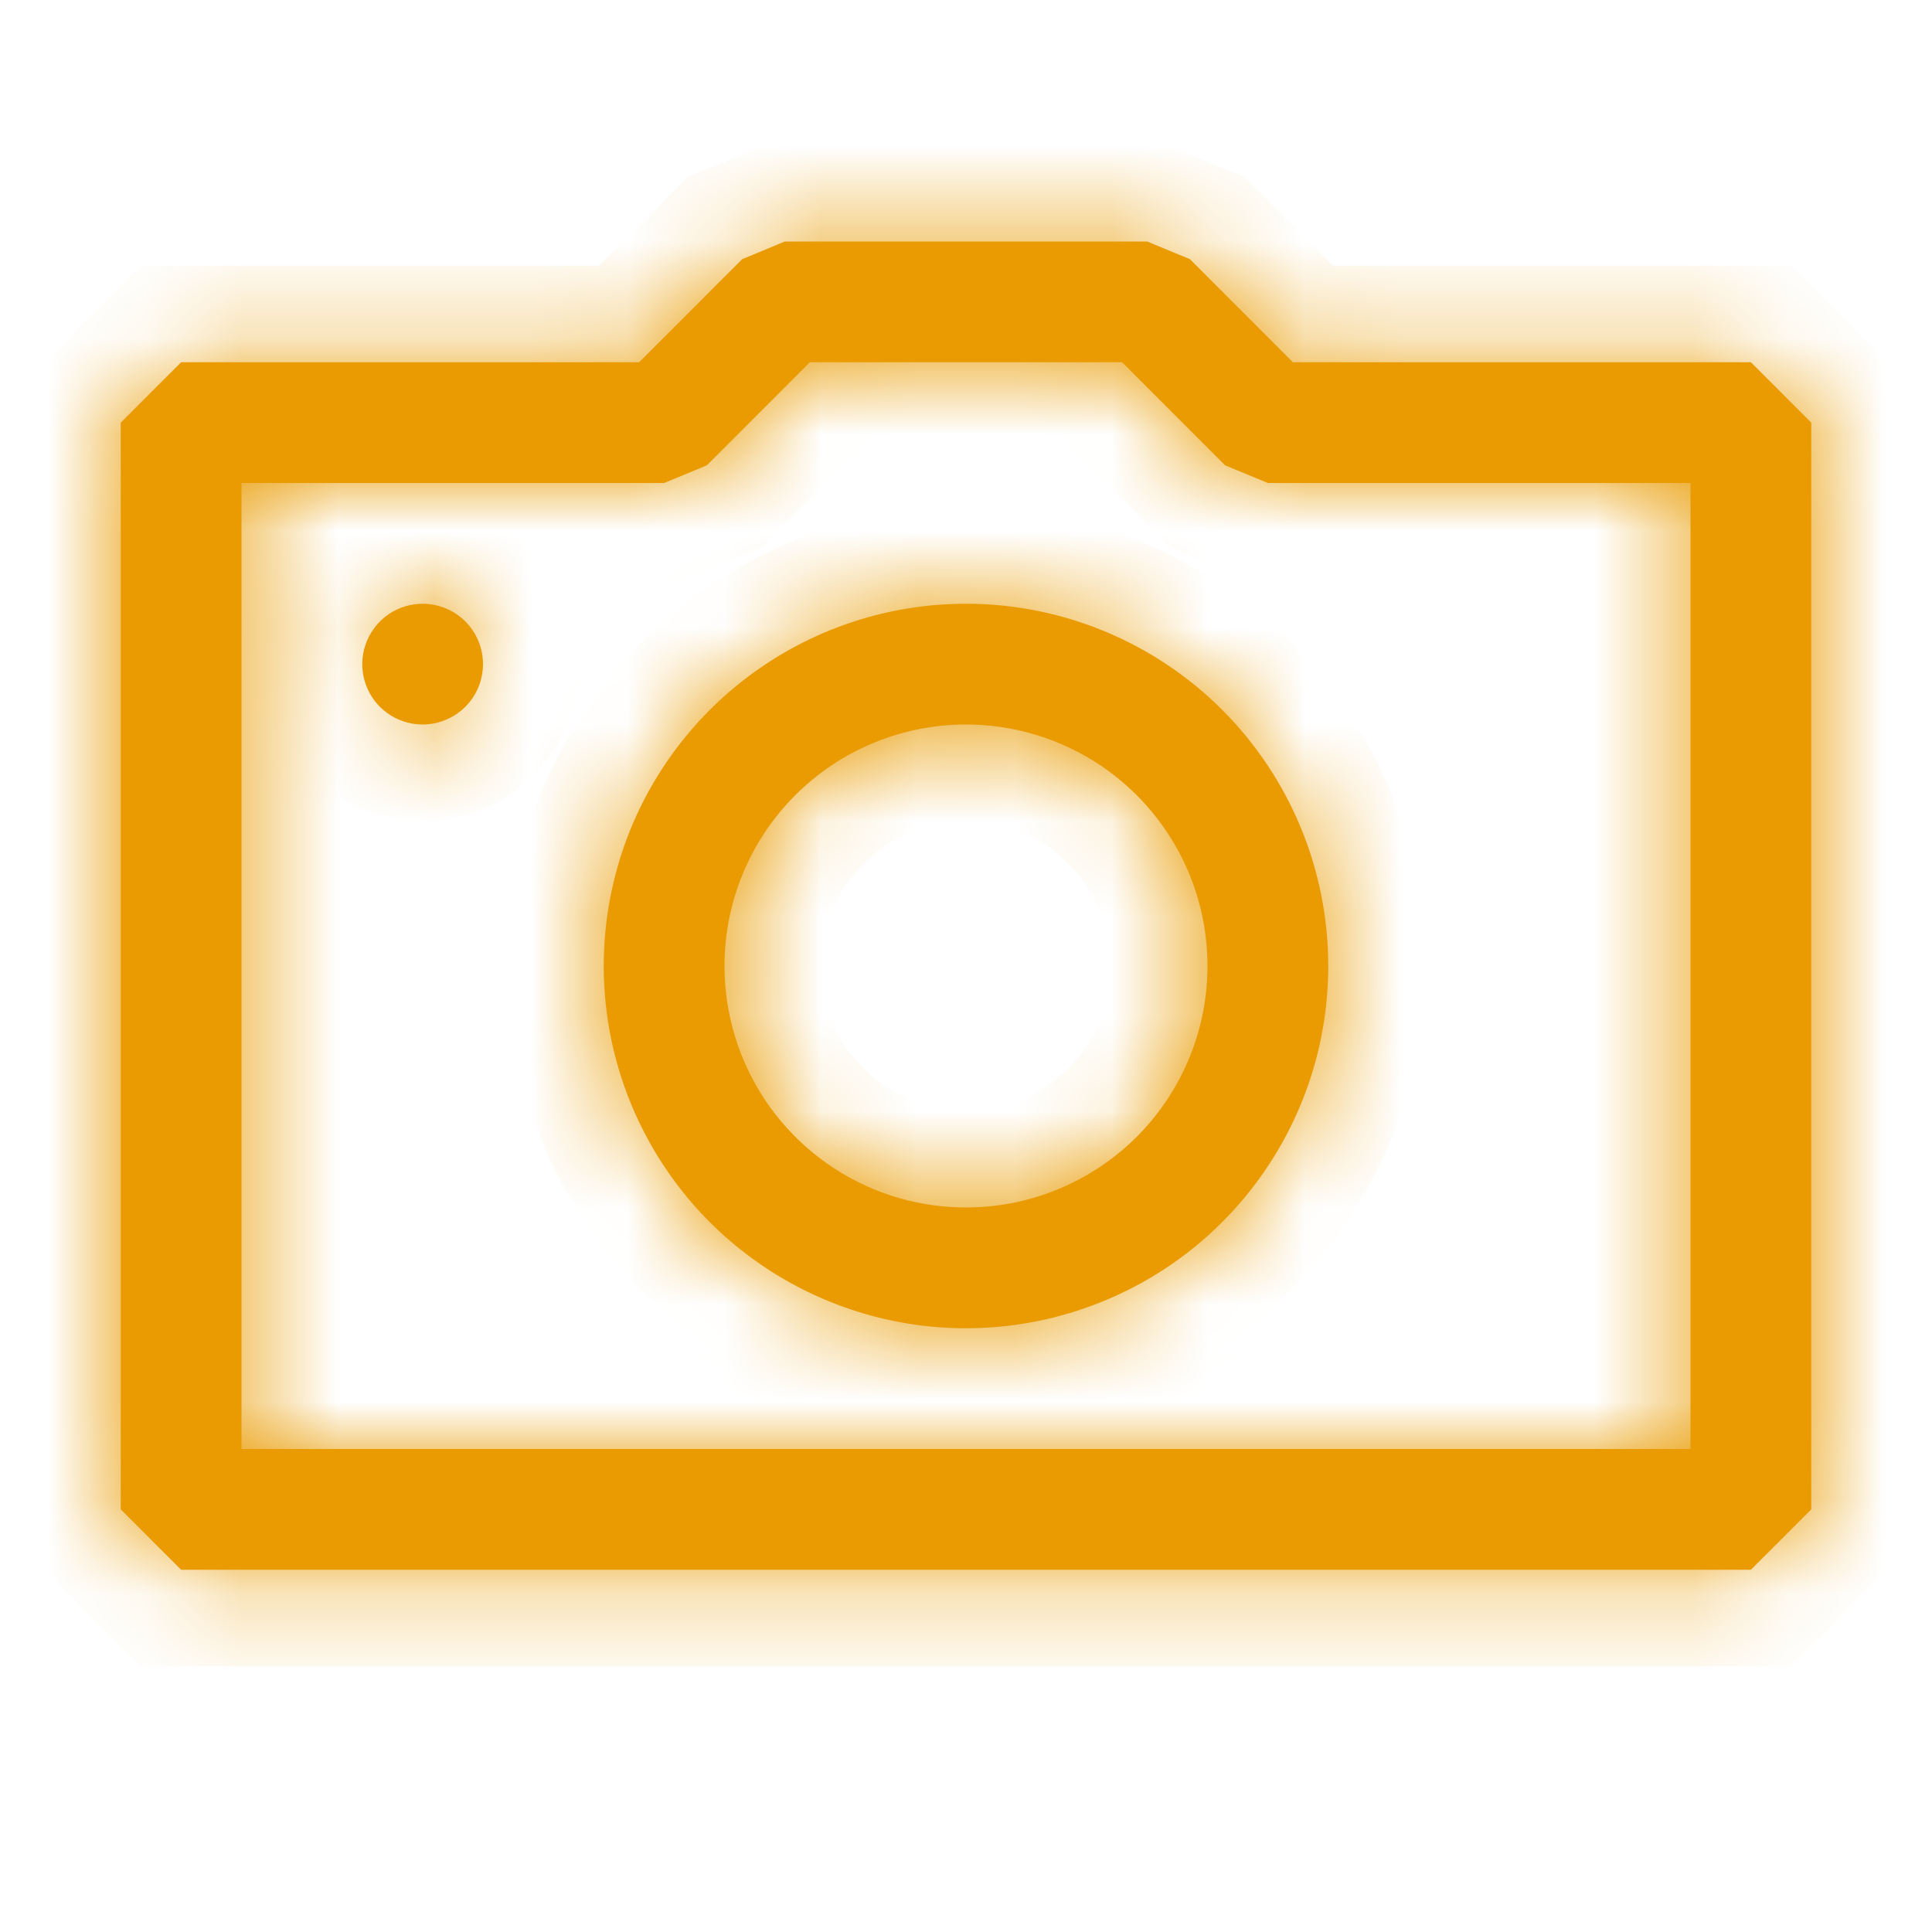 <svg width="20" height="20" viewBox="0 0 20 20" fill="none" xmlns="http://www.w3.org/2000/svg">
<mask id="path-1-inside-1_201_18574" fill="white">
<path fill-rule="evenodd" clip-rule="evenodd" d="M13.384 3.75H18.125L18.75 4.375V15.625L18.125 16.25H1.875L1.25 15.625V4.375L1.875 3.75H6.616L7.683 2.683L8.125 2.5H11.875L12.318 2.683L13.384 3.75ZM2.5 15H17.5V5H13.125L12.682 4.817L11.616 3.75H8.384L7.317 4.817L6.875 5H2.5V15ZM4.375 6.25C4.251 6.25 4.131 6.287 4.028 6.355C3.925 6.424 3.845 6.522 3.798 6.636C3.75 6.75 3.738 6.876 3.762 6.997C3.786 7.118 3.846 7.23 3.933 7.317C4.02 7.404 4.132 7.464 4.253 7.488C4.374 7.512 4.5 7.5 4.614 7.452C4.728 7.405 4.826 7.325 4.895 7.222C4.963 7.119 5 6.999 5 6.875C5 6.709 4.934 6.55 4.817 6.433C4.7 6.316 4.541 6.25 4.375 6.25ZM10 7.5C10.495 7.5 10.978 7.647 11.389 7.921C11.8 8.196 12.12 8.586 12.31 9.043C12.499 9.5 12.548 10.003 12.452 10.488C12.355 10.973 12.117 11.418 11.768 11.768C11.418 12.117 10.973 12.355 10.488 12.452C10.003 12.548 9.5 12.499 9.043 12.31C8.586 12.12 8.196 11.8 7.921 11.389C7.647 10.978 7.5 10.495 7.5 10C7.5 9.337 7.763 8.701 8.232 8.232C8.701 7.763 9.337 7.5 10 7.5ZM10 6.25C9.258 6.25 8.533 6.47 7.917 6.882C7.3 7.294 6.819 7.88 6.535 8.565C6.252 9.25 6.177 10.004 6.322 10.732C6.467 11.459 6.824 12.127 7.348 12.652C7.873 13.176 8.541 13.533 9.268 13.678C9.996 13.823 10.75 13.748 11.435 13.464C12.12 13.181 12.706 12.7 13.118 12.083C13.53 11.467 13.75 10.742 13.75 10C13.75 9.005 13.355 8.052 12.652 7.348C11.948 6.645 10.995 6.25 10 6.25Z"/>
</mask>
<path fill-rule="evenodd" clip-rule="evenodd" d="M13.384 3.75H18.125L18.75 4.375V15.625L18.125 16.25H1.875L1.25 15.625V4.375L1.875 3.75H6.616L7.683 2.683L8.125 2.5H11.875L12.318 2.683L13.384 3.75ZM2.5 15H17.5V5H13.125L12.682 4.817L11.616 3.75H8.384L7.317 4.817L6.875 5H2.5V15ZM4.375 6.25C4.251 6.25 4.131 6.287 4.028 6.355C3.925 6.424 3.845 6.522 3.798 6.636C3.75 6.75 3.738 6.876 3.762 6.997C3.786 7.118 3.846 7.23 3.933 7.317C4.02 7.404 4.132 7.464 4.253 7.488C4.374 7.512 4.5 7.5 4.614 7.452C4.728 7.405 4.826 7.325 4.895 7.222C4.963 7.119 5 6.999 5 6.875C5 6.709 4.934 6.55 4.817 6.433C4.7 6.316 4.541 6.25 4.375 6.25ZM10 7.5C10.495 7.5 10.978 7.647 11.389 7.921C11.8 8.196 12.12 8.586 12.31 9.043C12.499 9.5 12.548 10.003 12.452 10.488C12.355 10.973 12.117 11.418 11.768 11.768C11.418 12.117 10.973 12.355 10.488 12.452C10.003 12.548 9.5 12.499 9.043 12.31C8.586 12.12 8.196 11.8 7.921 11.389C7.647 10.978 7.5 10.495 7.5 10C7.5 9.337 7.763 8.701 8.232 8.232C8.701 7.763 9.337 7.5 10 7.5ZM10 6.25C9.258 6.25 8.533 6.47 7.917 6.882C7.3 7.294 6.819 7.88 6.535 8.565C6.252 9.25 6.177 10.004 6.322 10.732C6.467 11.459 6.824 12.127 7.348 12.652C7.873 13.176 8.541 13.533 9.268 13.678C9.996 13.823 10.75 13.748 11.435 13.464C12.12 13.181 12.706 12.7 13.118 12.083C13.53 11.467 13.75 10.742 13.75 10C13.75 9.005 13.355 8.052 12.652 7.348C11.948 6.645 10.995 6.25 10 6.25Z" fill="#E99B01"/>
<path d="M18.125 3.75L18.832 3.043L18.539 2.75H18.125V3.75ZM13.384 3.75L12.676 4.457L12.969 4.75H13.384V3.75ZM18.75 4.375H19.75V3.961L19.457 3.668L18.75 4.375ZM18.75 15.625L19.457 16.332L19.75 16.039V15.625H18.75ZM18.125 16.25V17.25H18.539L18.832 16.957L18.125 16.25ZM1.875 16.25L1.168 16.957L1.461 17.25H1.875V16.25ZM1.25 15.625H0.25V16.039L0.543 16.332L1.25 15.625ZM1.25 4.375L0.543 3.668L0.25 3.961V4.375H1.25ZM1.875 3.75V2.75H1.461L1.168 3.043L1.875 3.75ZM6.616 3.75V4.75H7.031L7.324 4.457L6.616 3.75ZM7.683 2.683L7.301 1.758L7.116 1.834L6.975 1.976L7.683 2.683ZM8.125 2.5V1.5H7.927L7.744 1.576L8.125 2.5ZM11.875 2.5L12.256 1.576L12.073 1.5H11.875V2.5ZM12.318 2.683L13.025 1.976L12.884 1.834L12.699 1.758L12.318 2.683ZM17.5 15V16H18.5V15H17.5ZM2.5 15H1.5V16H2.5V15ZM17.5 5H18.5V4H17.5V5ZM13.125 5L12.744 5.924L12.927 6H13.125V5ZM12.682 4.817L11.975 5.524L12.116 5.666L12.301 5.742L12.682 4.817ZM11.616 3.75L12.324 3.043L12.031 2.75H11.616V3.75ZM8.384 3.75V2.75H7.969L7.676 3.043L8.384 3.75ZM7.317 4.817L7.699 5.742L7.884 5.666L8.025 5.524L7.317 4.817ZM6.875 5V6H7.073L7.256 5.924L6.875 5ZM2.5 5V4H1.5V5H2.5ZM3.798 6.636L4.721 7.019L4.721 7.019L3.798 6.636ZM3.762 6.997L4.743 6.802L4.743 6.802L3.762 6.997ZM4.253 7.488L4.448 6.507L4.448 6.507L4.253 7.488ZM4.614 7.452L4.997 8.376L4.997 8.376L4.614 7.452ZM4.895 7.222L5.726 7.778L5.726 7.778L4.895 7.222ZM4.817 6.433L5.524 5.726L5.524 5.726L4.817 6.433ZM11.389 7.921L10.833 8.753L10.833 8.753L11.389 7.921ZM12.31 9.043L11.386 9.426V9.426L12.31 9.043ZM12.452 10.488L13.433 10.683V10.683L12.452 10.488ZM11.768 11.768L12.475 12.475L12.475 12.475L11.768 11.768ZM10.488 12.452L10.293 11.471H10.293L10.488 12.452ZM9.043 12.31L9.426 11.386L9.426 11.386L9.043 12.31ZM8.232 8.232L8.939 8.939V8.939L8.232 8.232ZM7.917 6.882L8.472 7.713L8.472 7.713L7.917 6.882ZM6.535 8.565L7.459 8.948V8.948L6.535 8.565ZM6.322 10.732L5.341 10.927L6.322 10.732ZM7.348 12.652L6.641 13.359L6.641 13.359L7.348 12.652ZM9.268 13.678L9.463 12.697L9.268 13.678ZM11.435 13.464L11.052 12.541H11.052L11.435 13.464ZM13.118 12.083L12.287 11.528L12.287 11.528L13.118 12.083ZM18.125 2.75H13.384V4.75H18.125V2.75ZM19.457 3.668L18.832 3.043L17.418 4.457L18.043 5.082L19.457 3.668ZM19.75 15.625V4.375H17.75V15.625H19.75ZM18.832 16.957L19.457 16.332L18.043 14.918L17.418 15.543L18.832 16.957ZM1.875 17.25H18.125V15.25H1.875V17.25ZM0.543 16.332L1.168 16.957L2.582 15.543L1.957 14.918L0.543 16.332ZM0.25 4.375V15.625H2.25V4.375H0.25ZM1.168 3.043L0.543 3.668L1.957 5.082L2.582 4.457L1.168 3.043ZM6.616 2.75H1.875V4.75H6.616V2.75ZM6.975 1.976L5.909 3.043L7.324 4.457L8.39 3.389L6.975 1.976ZM7.744 1.576L7.301 1.758L8.064 3.607L8.506 3.424L7.744 1.576ZM11.875 1.5H8.125V3.5H11.875V1.5ZM12.699 1.758L12.256 1.576L11.494 3.424L11.936 3.607L12.699 1.758ZM14.091 3.043L13.025 1.976L11.61 3.389L12.676 4.457L14.091 3.043ZM17.5 14H2.5V16H17.5V14ZM16.5 5V15H18.5V5H16.5ZM13.125 6H17.5V4H13.125V6ZM12.301 5.742L12.744 5.924L13.506 4.076L13.064 3.893L12.301 5.742ZM10.909 4.457L11.975 5.524L13.39 4.111L12.324 3.043L10.909 4.457ZM8.384 4.75H11.616V2.75H8.384V4.75ZM8.025 5.524L9.091 4.457L7.676 3.043L6.61 4.111L8.025 5.524ZM7.256 5.924L7.699 5.742L6.936 3.893L6.494 4.076L7.256 5.924ZM2.5 6H6.875V4H2.5V6ZM3.5 15V5H1.5V15H3.5ZM4.583 7.187C4.522 7.228 4.449 7.25 4.375 7.25V5.25C4.054 5.25 3.739 5.345 3.472 5.524L4.583 7.187ZM4.721 7.019C4.693 7.087 4.645 7.146 4.583 7.187L3.472 5.524C3.205 5.702 2.997 5.956 2.874 6.253L4.721 7.019ZM4.743 6.802C4.757 6.875 4.75 6.95 4.721 7.019L2.874 6.253C2.751 6.55 2.719 6.877 2.781 7.192L4.743 6.802ZM4.64 6.61C4.693 6.662 4.728 6.729 4.743 6.802L2.781 7.192C2.844 7.507 2.999 7.797 3.226 8.024L4.64 6.61ZM4.448 6.507C4.521 6.522 4.588 6.557 4.64 6.61L3.226 8.024C3.453 8.251 3.743 8.406 4.058 8.469L4.448 6.507ZM4.231 6.529C4.3 6.5 4.375 6.493 4.448 6.507L4.058 8.469C4.373 8.531 4.7 8.499 4.997 8.376L4.231 6.529ZM4.063 6.667C4.104 6.605 4.163 6.557 4.231 6.529L4.997 8.376C5.294 8.253 5.548 8.045 5.726 7.778L4.063 6.667ZM4 6.875C4 6.801 4.022 6.728 4.063 6.667L5.726 7.778C5.905 7.511 6 7.196 6 6.875H4ZM4.11 7.14C4.04 7.07 4 6.974 4 6.875H6C6 6.444 5.829 6.031 5.524 5.726L4.11 7.14ZM4.375 7.25C4.276 7.25 4.18 7.21 4.11 7.14L5.524 5.726C5.219 5.421 4.806 5.25 4.375 5.25V7.25ZM11.944 7.09C11.369 6.705 10.692 6.5 10 6.5V8.5C10.297 8.5 10.587 8.588 10.833 8.753L11.944 7.09ZM13.234 8.661C12.969 8.021 12.52 7.474 11.944 7.09L10.833 8.753C11.08 8.918 11.272 9.152 11.386 9.426L13.234 8.661ZM13.433 10.683C13.568 10.004 13.498 9.3 13.234 8.661L11.386 9.426C11.499 9.7 11.529 10.002 11.471 10.293L13.433 10.683ZM12.475 12.475C12.964 11.985 13.298 11.362 13.433 10.683L11.471 10.293C11.413 10.584 11.27 10.851 11.061 11.061L12.475 12.475ZM10.683 13.433C11.362 13.298 11.985 12.964 12.475 12.475L11.061 11.061C10.851 11.27 10.584 11.413 10.293 11.471L10.683 13.433ZM8.661 13.234C9.3 13.498 10.004 13.568 10.683 13.433L10.293 11.471C10.002 11.529 9.7 11.499 9.426 11.386L8.661 13.234ZM7.09 11.944C7.474 12.52 8.021 12.969 8.661 13.234L9.426 11.386C9.152 11.272 8.918 11.08 8.753 10.833L7.09 11.944ZM6.5 10C6.5 10.692 6.705 11.369 7.09 11.944L8.753 10.833C8.588 10.587 8.5 10.297 8.5 10H6.5ZM7.525 7.525C6.869 8.181 6.5 9.072 6.5 10H8.5C8.5 9.602 8.658 9.221 8.939 8.939L7.525 7.525ZM10 6.5C9.072 6.5 8.182 6.869 7.525 7.525L8.939 8.939C9.221 8.658 9.602 8.5 10 8.5V6.5ZM8.472 7.713C8.924 7.411 9.456 7.25 10 7.25V5.25C9.061 5.25 8.142 5.529 7.361 6.051L8.472 7.713ZM7.459 8.948C7.667 8.445 8.02 8.016 8.472 7.713L7.361 6.051C6.58 6.572 5.971 7.314 5.612 8.182L7.459 8.948ZM7.303 10.537C7.197 10.003 7.251 9.45 7.459 8.948L5.612 8.182C5.252 9.05 5.158 10.005 5.341 10.927L7.303 10.537ZM8.055 11.944C7.671 11.56 7.409 11.07 7.303 10.537L5.341 10.927C5.525 11.848 5.977 12.694 6.641 13.359L8.055 11.944ZM9.463 12.697C8.93 12.591 8.44 12.329 8.055 11.944L6.641 13.359C7.306 14.023 8.152 14.476 9.073 14.659L9.463 12.697ZM11.052 12.541C10.55 12.749 9.997 12.803 9.463 12.697L9.073 14.659C9.995 14.842 10.95 14.748 11.818 14.388L11.052 12.541ZM12.287 11.528C11.984 11.98 11.555 12.332 11.052 12.541L11.818 14.388C12.686 14.029 13.428 13.42 13.95 12.639L12.287 11.528ZM12.75 10C12.75 10.544 12.589 11.076 12.287 11.528L13.95 12.639C14.471 11.858 14.75 10.94 14.75 10H12.75ZM11.944 8.055C12.46 8.571 12.75 9.271 12.75 10H14.75C14.75 8.74 14.25 7.532 13.359 6.641L11.944 8.055ZM10 7.25C10.729 7.25 11.429 7.54 11.944 8.055L13.359 6.641C12.468 5.75 11.26 5.25 10 5.25V7.25Z" fill="#E99B01" mask="url(#path-1-inside-1_201_18574)"/>
</svg>
